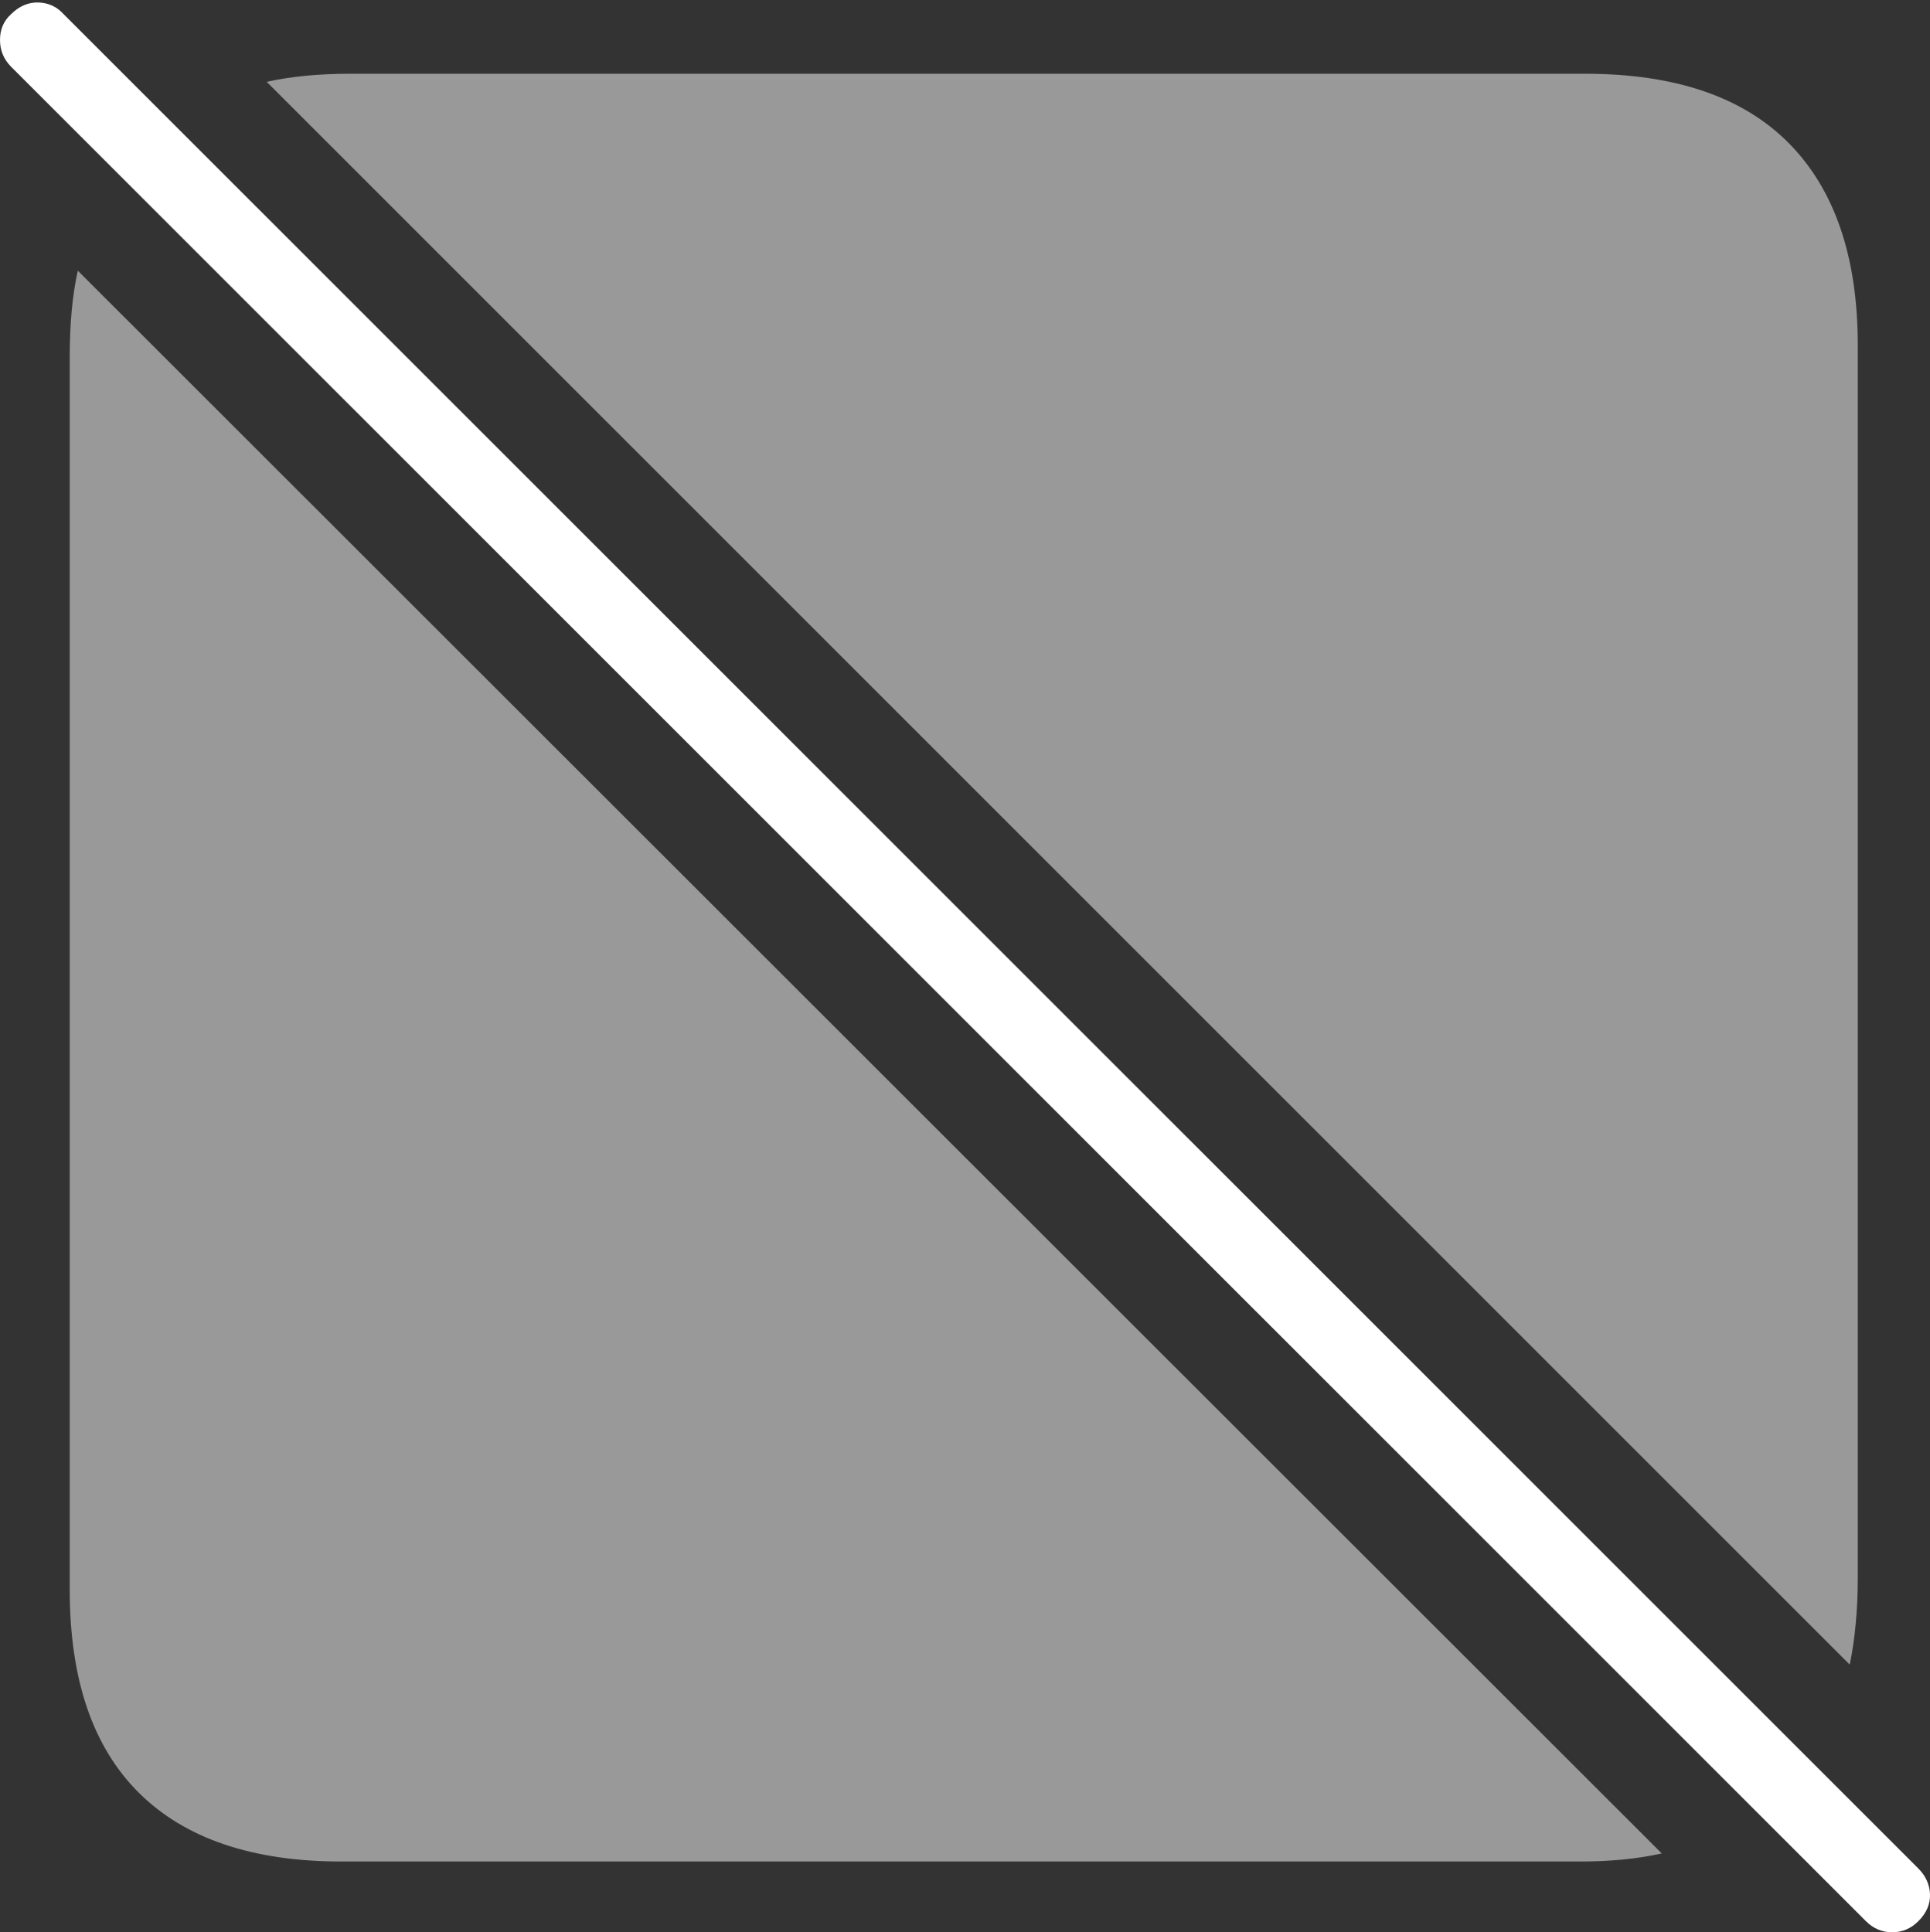 <?xml version="1.0" encoding="UTF-8"?>
<!--Generator: Apple Native CoreSVG 175-->
<!DOCTYPE svg
PUBLIC "-//W3C//DTD SVG 1.1//EN"
       "http://www.w3.org/Graphics/SVG/1.1/DTD/svg11.dtd">
<svg version="1.1" xmlns="http://www.w3.org/2000/svg" xmlns:xlink="http://www.w3.org/1999/xlink" width="18.657" height="18.682">
 <rect width="100%" height="100%" fill="#333333" stroke="none"/>
 <g>
  <rect height="18.682" opacity="0" width="18.657" x="0" y="0"/>
  <path d="M3.301 17.998L15.273 17.998Q15.488 17.998 15.688 17.979Q15.889 17.959 16.064 17.92L0.752 2.617Q0.713 2.793 0.693 3.003Q0.674 3.213 0.674 3.447L0.674 15.371Q0.674 16.67 1.343 17.334Q2.012 17.998 3.301 17.998ZM15.322 0.713L3.379 0.713Q3.164 0.713 2.959 0.732Q2.754 0.752 2.578 0.791L17.881 16.094Q17.92 15.908 17.939 15.698Q17.959 15.488 17.959 15.254L17.959 3.34Q17.959 2.061 17.295 1.387Q16.631 0.713 15.322 0.713Z" fill="rgba(255,255,255,0.5)"/>
  <path d="M18.037 18.574Q18.145 18.682 18.291 18.682Q18.438 18.682 18.545 18.574Q18.662 18.457 18.657 18.315Q18.652 18.174 18.545 18.066L0.615 0.137Q0.518 0.029 0.371 0.024Q0.225 0.02 0.107 0.137Q0 0.234 0 0.386Q0 0.537 0.107 0.645Z" fill="#ffffff"/>
 </g>
</svg>

